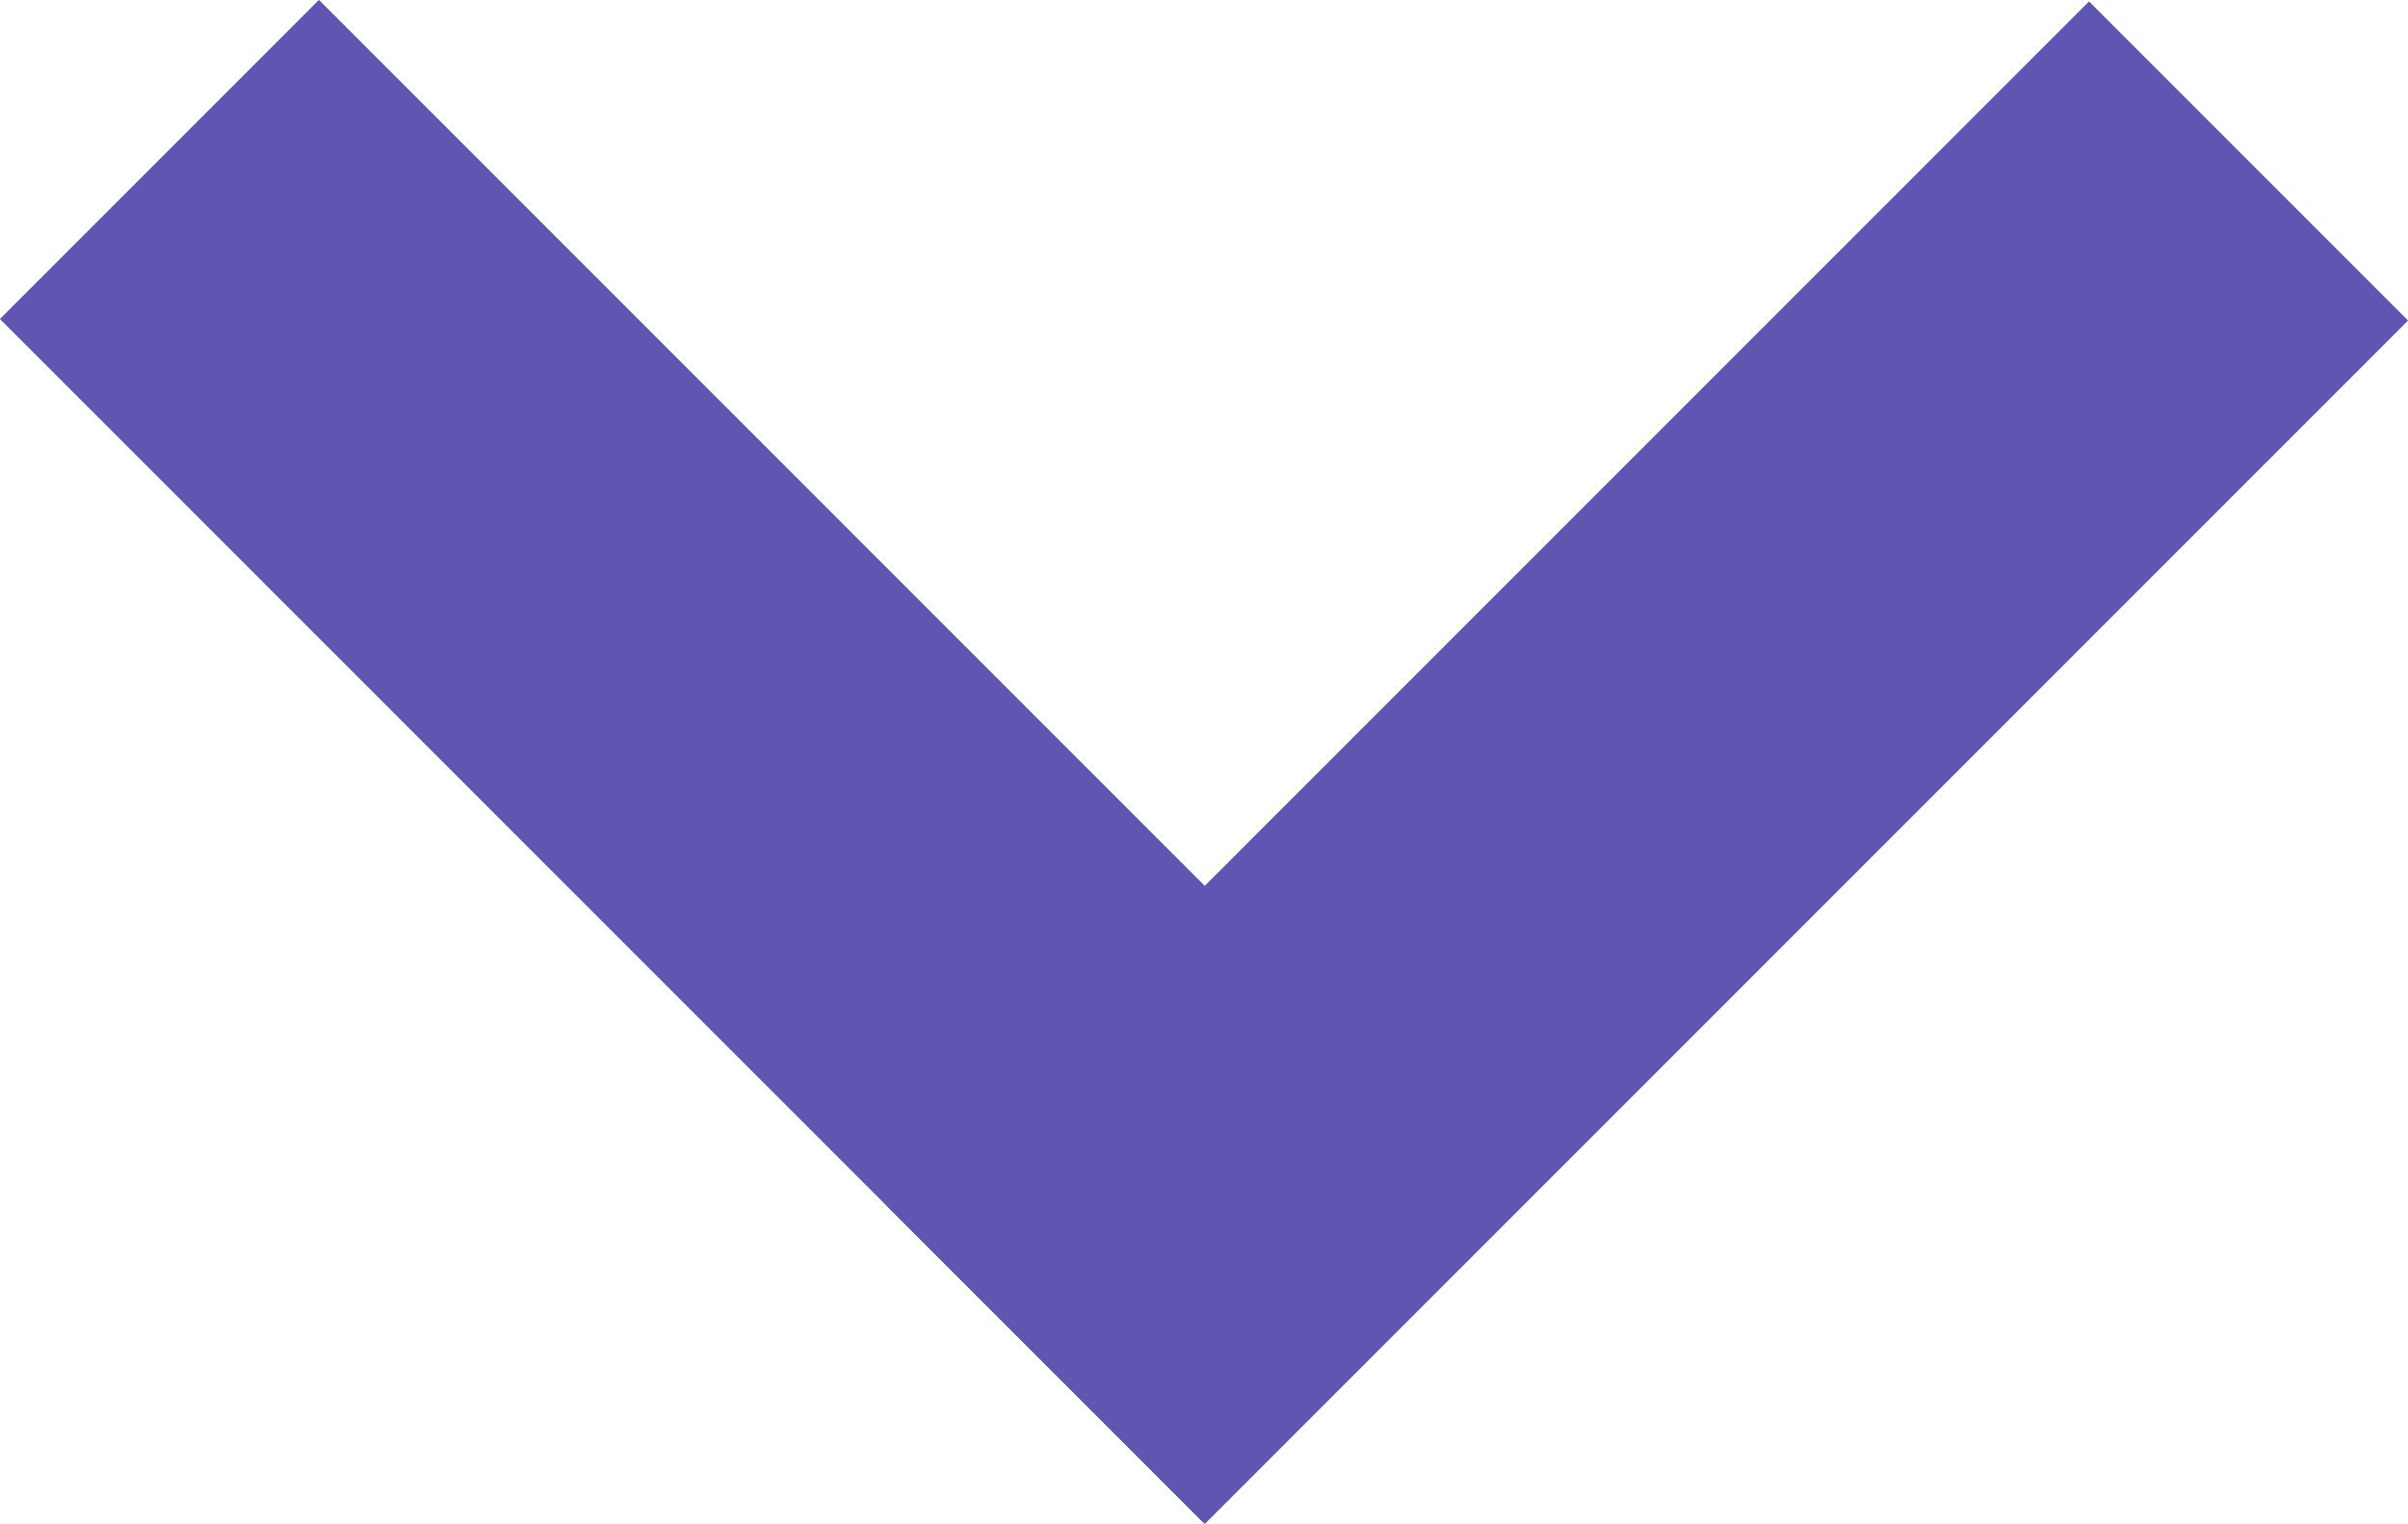 <svg id="Layer_1" data-name="Layer 1" xmlns="http://www.w3.org/2000/svg" viewBox="0 0 16.01 10.13"><defs><style>.cls-1{fill:none;stroke:#5f56b3;stroke-miterlimit:10;stroke-width:3px;}</style></defs><g id="Layer_2" data-name="Layer 2"><g id="Layer_1-2" data-name="Layer 1-2"><line class="cls-1" x1="1.06" y1="1.06" x2="9.06" y2="9.06"/><line class="cls-1" x1="14.95" y1="1.07" x2="6.95" y2="9.07"/></g></g></svg>